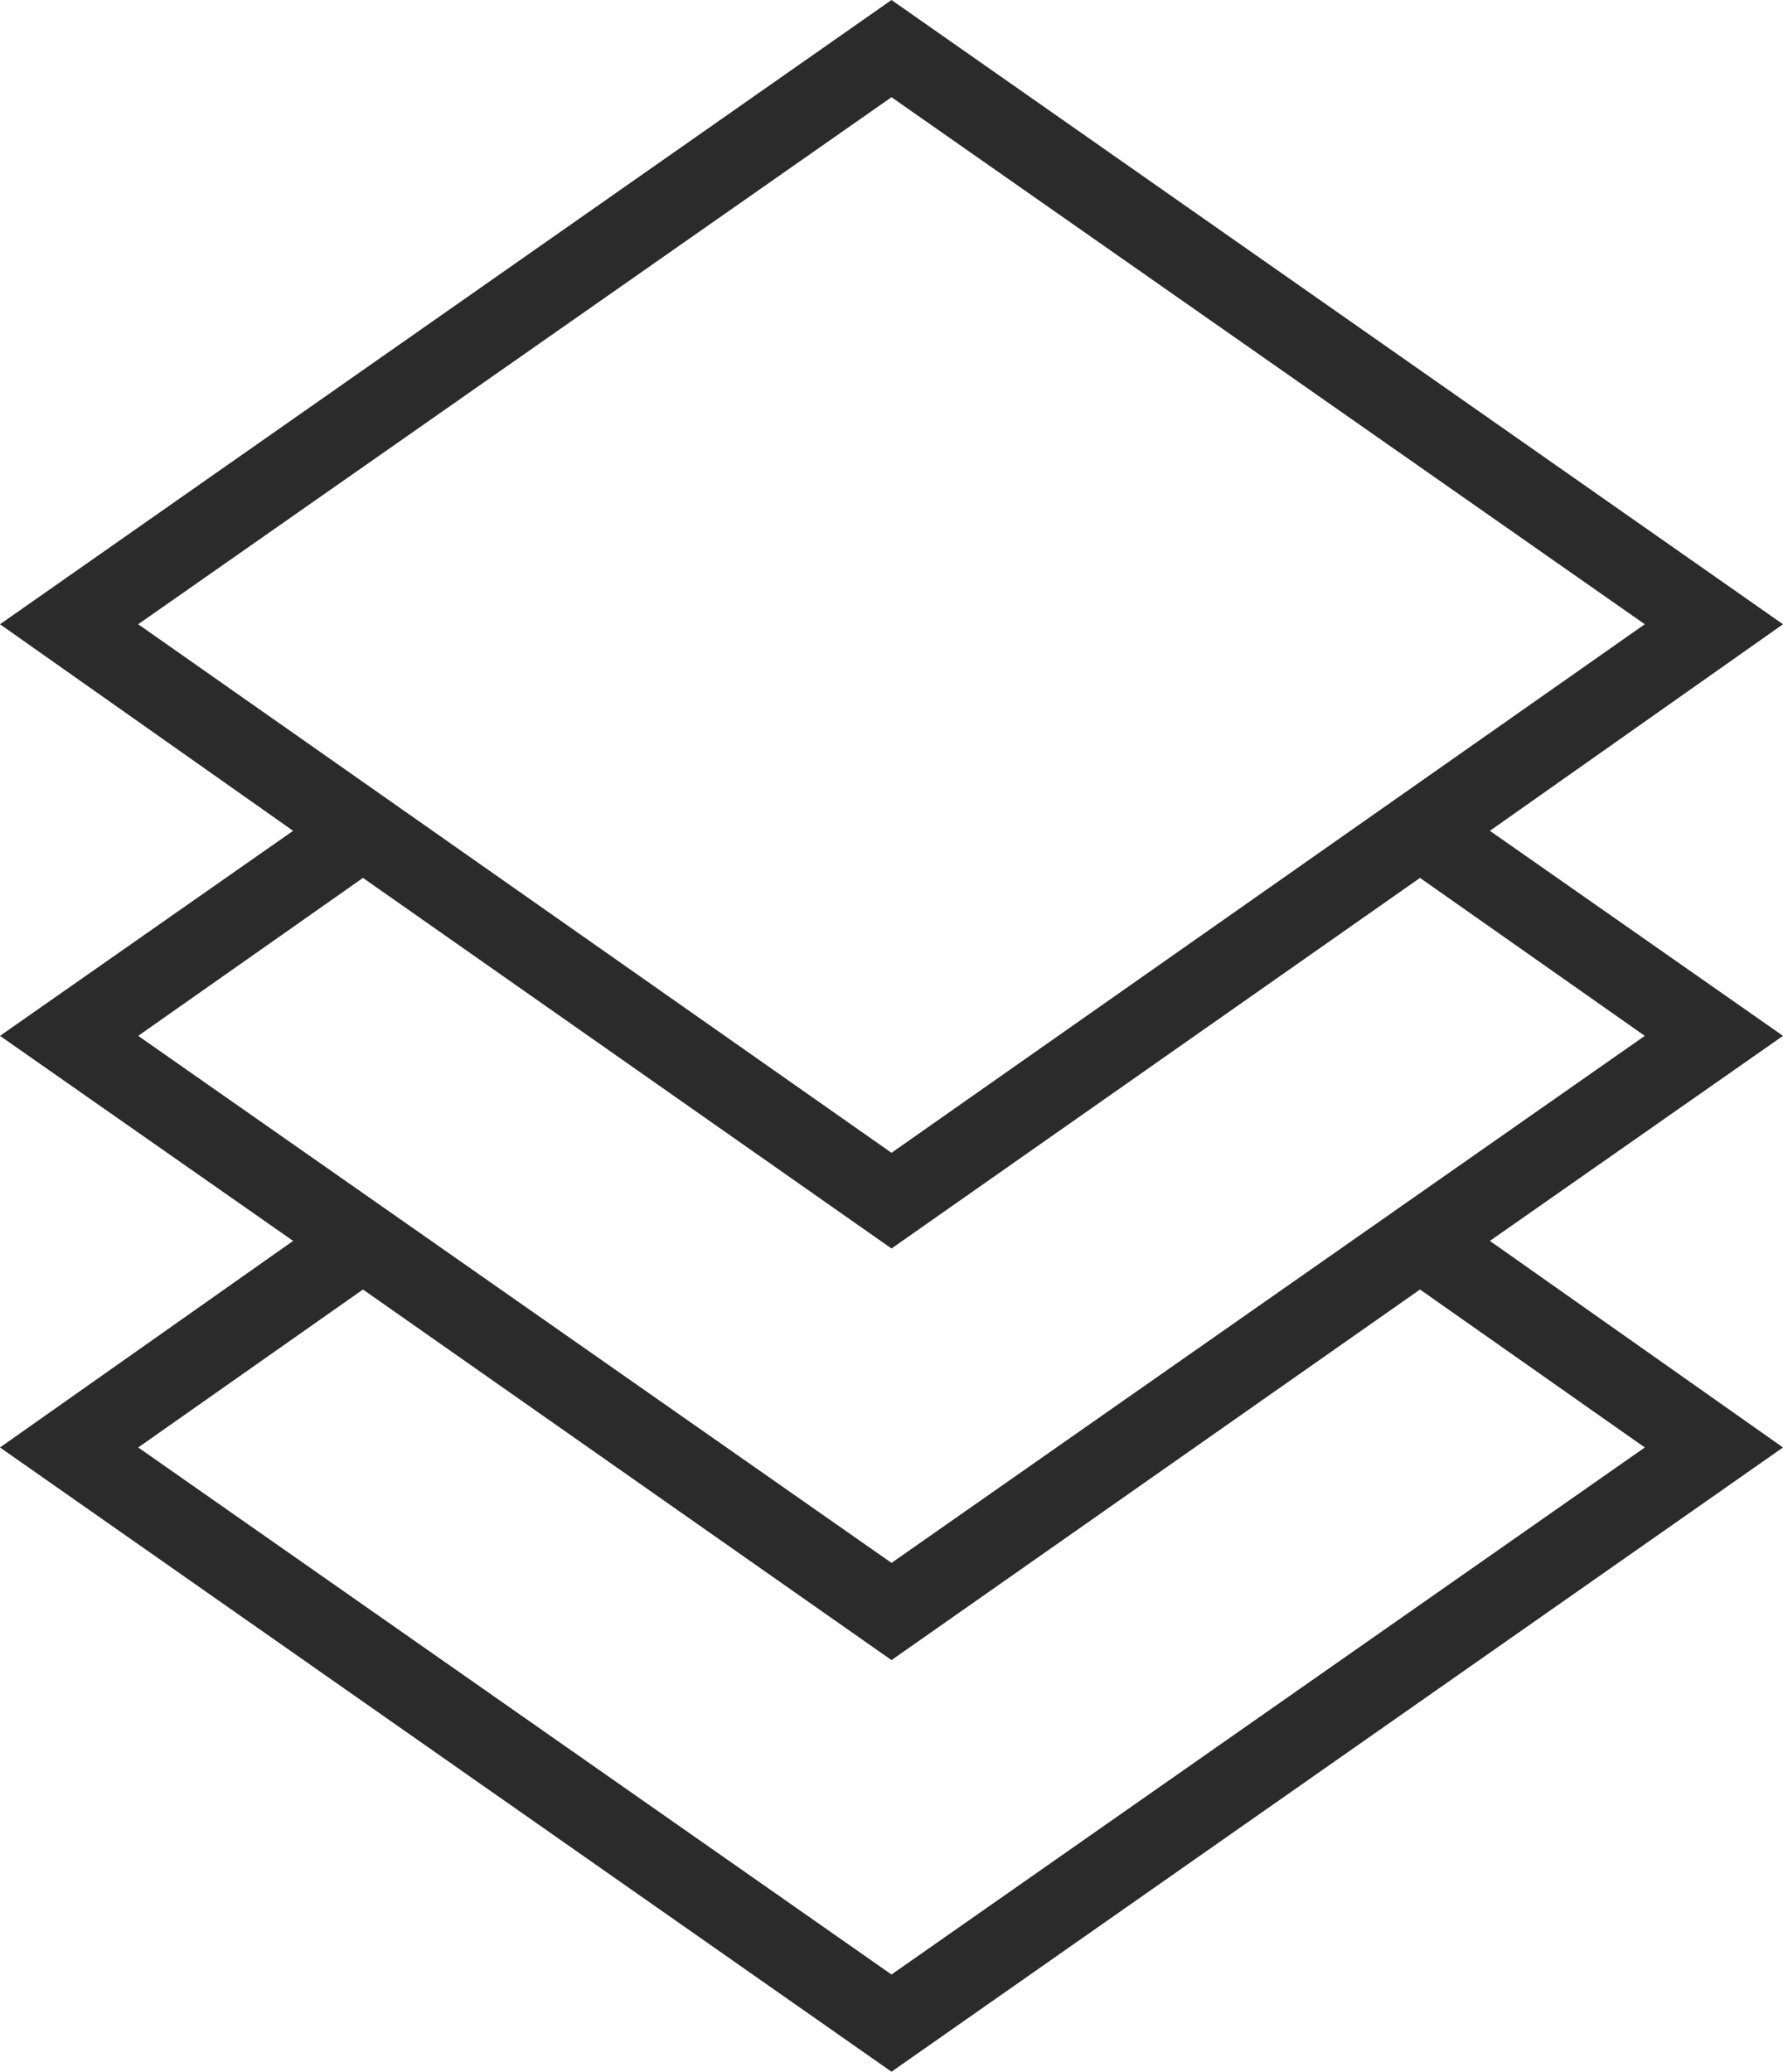 <svg xmlns="http://www.w3.org/2000/svg" width="24.654" height="28.644" viewBox="0 0 24.654 28.644">
  <path id="stack021_-_E112" data-name="stack021 - E112" d="M8.274-23.835l4.053-2.856L0-35.322l-12.327,8.631,4.053,2.856L-12.327-21l4.053,2.835-4.053,2.856L0-6.678l12.327-8.631L8.274-18.165,12.327-21Zm-18.69-2.856L0-33.978l10.416,7.287L0-19.383ZM10.416-21,0-13.713-10.416-21l3.108-2.184L0-18.06l7.308-5.124Zm0,5.691L0-8.022l-10.416-7.287,3.108-2.184L0-12.369l7.308-5.124Z" transform="translate(12.327 35.322)" fill="#2b2b2b"/>
</svg>
